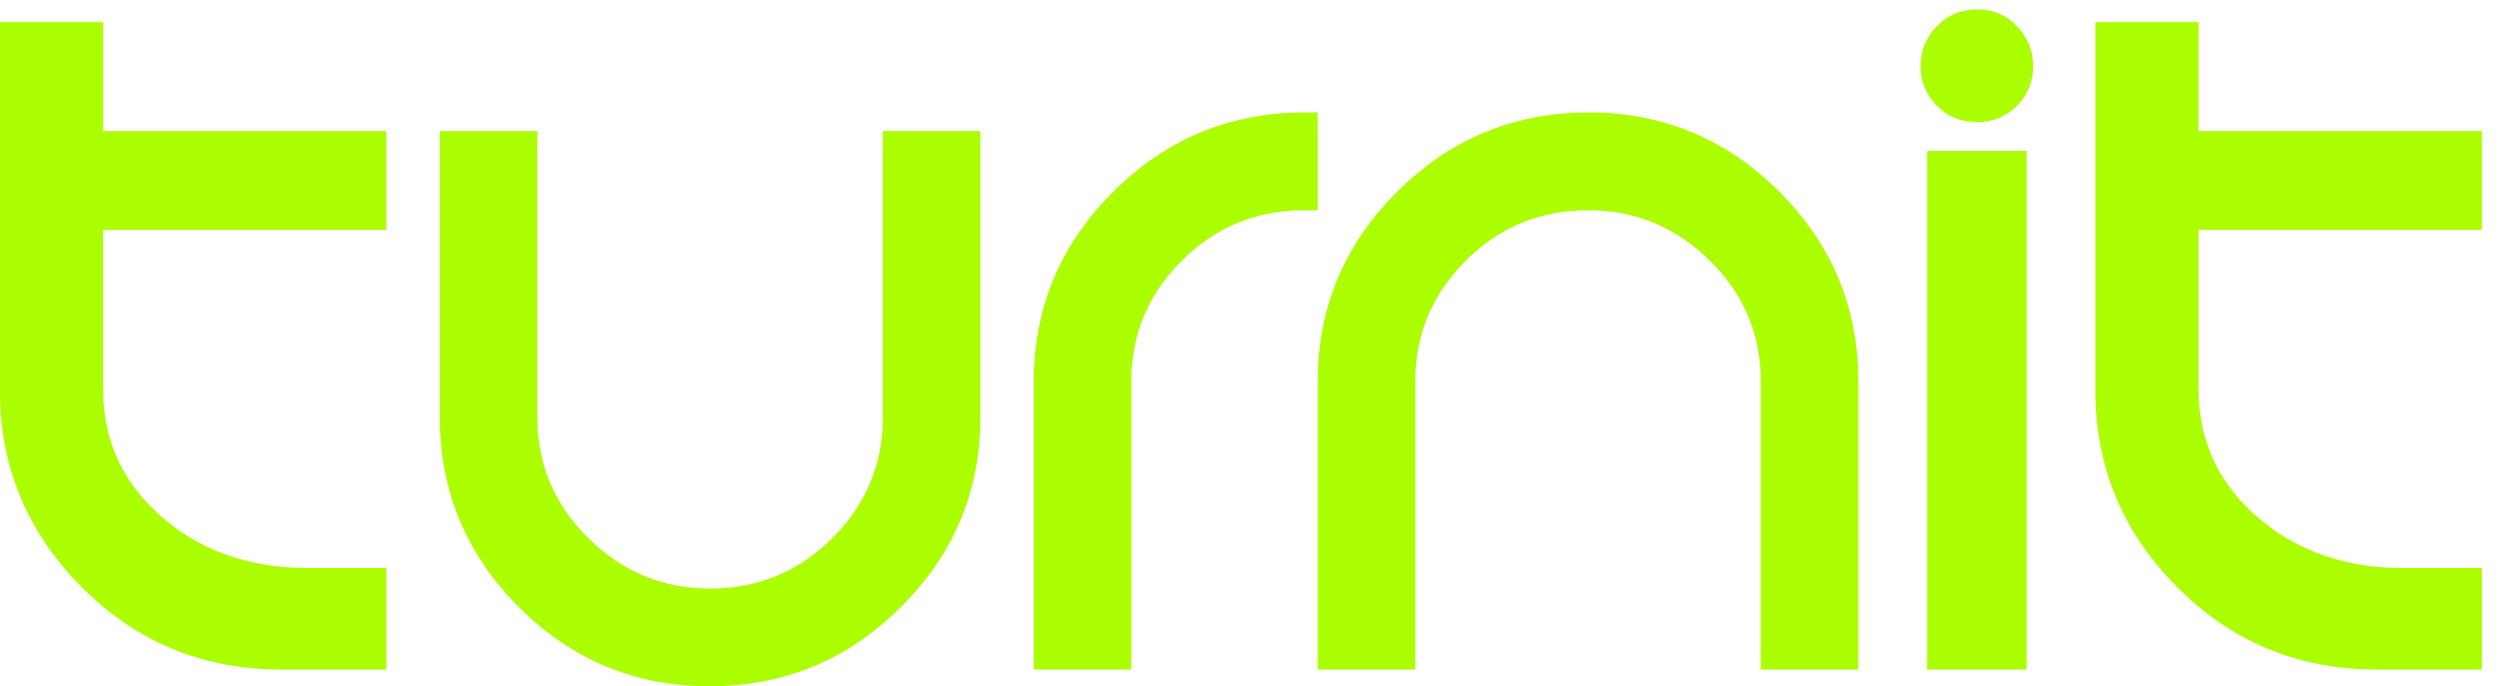<svg width="102" height="28" xmlns="http://www.w3.org/2000/svg"><g fill="#ABFF00" fill-rule="evenodd"><path d="M80.677 4.981a2.19 2.19 0 001.61-.664c.442-.443.664-.983.664-1.615 0-.633-.222-1.18-.663-1.635a2.16 2.16 0 00-1.61-.683c-.658 0-1.208.227-1.65.683a2.264 2.264 0 00-.663 1.635c0 .632.22 1.172.663 1.615.442.443.992.664 1.65.664M15.766 5.35v4.029H4.206v6.477c0 2.44 1.074 4.396 3.222 5.868l.028.018c1.479.986 3.253 1.432 5.03 1.432h3.28v4.142h-4.283c-3.158 0-5.862-1.084-8.11-3.326C1.123 21.748 0 19.069 0 15.953V.903h4.207v4.446h11.56zM75.822 15.573v11.743h-3.98V15.573c0-1.926-.694-3.573-2.084-4.942-1.39-1.367-3.045-2.051-4.964-2.051-1.947 0-3.607.684-4.985 2.051-1.377 1.37-2.065 3.016-2.065 4.942v11.743h-3.98V15.573c0-3.015 1.083-5.6 3.246-7.753 2.164-2.153 4.765-3.23 7.803-3.23 3.036 0 5.63 1.077 7.782 3.23 2.15 2.153 3.227 4.738 3.227 7.753M17.944 17.016V5.35h3.98v11.667c0 1.926.694 3.573 2.084 4.942 1.39 1.367 3.044 2.052 4.964 2.052 1.946 0 3.607-.685 4.984-2.052 1.377-1.37 2.066-3.016 2.066-4.942V5.35H40v11.667c0 3.015-1.082 5.6-3.246 7.753C34.591 26.923 31.99 28 28.953 28c-3.036 0-5.63-1.077-7.782-3.23-2.15-2.154-3.227-4.739-3.227-7.754M101.26 5.35v4.029H89.7v6.477c0 2.44 1.075 4.396 3.223 5.868l.027.018c1.48.986 3.255 1.432 5.031 1.432h3.28v4.142h-4.283c-3.16 0-5.862-1.084-8.11-3.326-2.25-2.242-3.374-4.921-3.374-8.037V.903h4.207v4.446h11.56zM78.63 27.316h4.056V6.159H78.63zM53.227 4.589c-3.037 0-5.638 1.077-7.803 3.23-2.163 2.154-3.245 4.739-3.245 7.754v11.743h3.979V15.573c0-1.926.688-3.573 2.066-4.942C49.6 9.264 51.262 8.58 53.208 8.58l.02.001h.536V4.588h-.537z"/></g></svg>